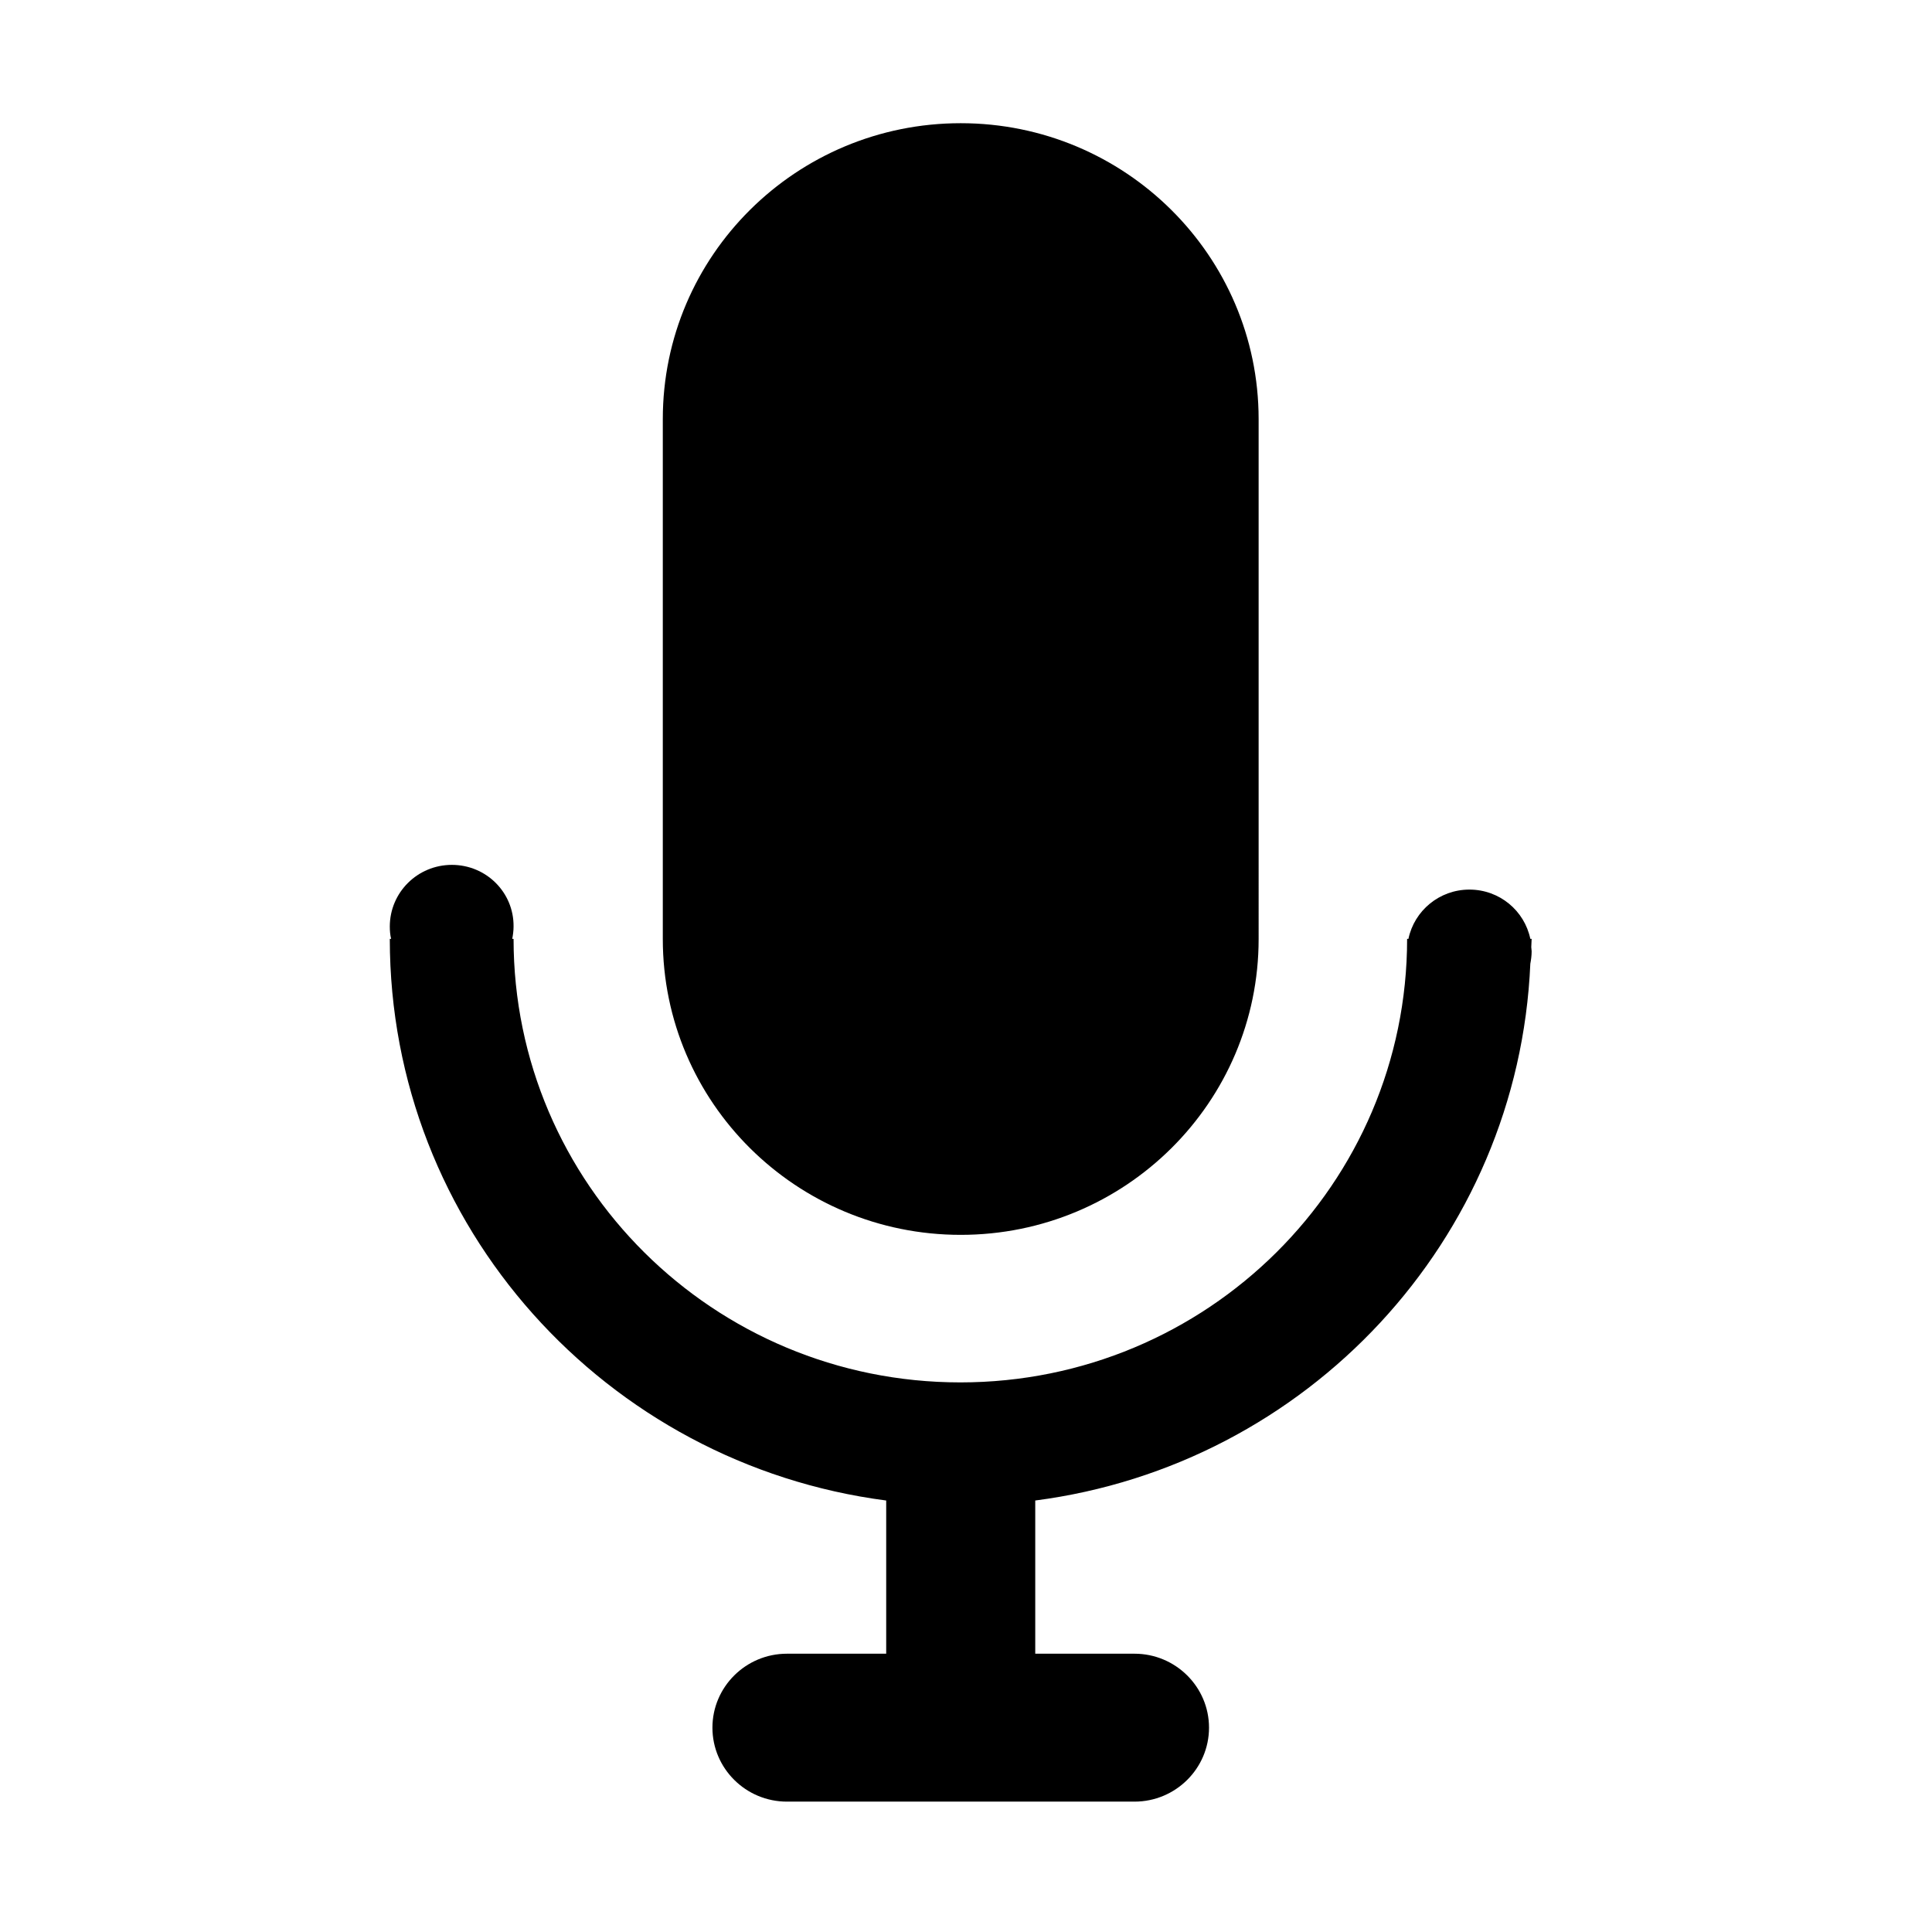 <?xml version="1.0" standalone="no"?><!DOCTYPE svg PUBLIC "-//W3C//DTD SVG 1.1//EN" "http://www.w3.org/Graphics/SVG/1.1/DTD/svg11.dtd"><svg t="1597301959110" class="icon" viewBox="0 0 1024 1024" version="1.1" xmlns="http://www.w3.org/2000/svg" p-id="19614" xmlns:xlink="http://www.w3.org/1999/xlink" width="48" height="48"><defs><style type="text/css"></style></defs><path d="M509.2 65.3c-87.2 0-157.9 70.2-157.9 156.8v275.6c0 86.6 70.7 156.8 157.9 156.8s157.9-70.2 157.9-156.8V222c-0.1-86.5-70.8-156.7-157.9-156.7zM239.5 458.4c-18.2 0-32.9 14.6-32.9 32.7 0 2.3 0.2 4.5 0.7 6.5h-0.7c0 152.6 114.7 278.4 263.1 297.7v81.2h-52.6c-21.8 0-39.5 17.6-39.5 39.2s17.7 39.2 39.5 39.2h184.2c21.8 0 39.5-17.6 39.5-39.2s-17.7-39.2-39.5-39.2h-52.6v-81.2c144.1-18.7 256.1-137.9 262.4-284.5 0.4-2.1 0.7-4.3 0.7-6.6 0-0.8-0.2-1.5-0.2-2.2 0-1.5 0.2-2.9 0.2-4.4h-0.7c-3.1-14.9-16.3-26.1-32.3-26.1-15.9 0-29.2 11.2-32.3 26.1h-0.7c0 129.9-106 235.1-236.8 235.1S272.2 627.5 272.2 497.6h-0.7c0.4-2.1 0.7-4.3 0.7-6.5 0.2-18.1-14.5-32.7-32.7-32.7z" p-id="19615"></path></svg>